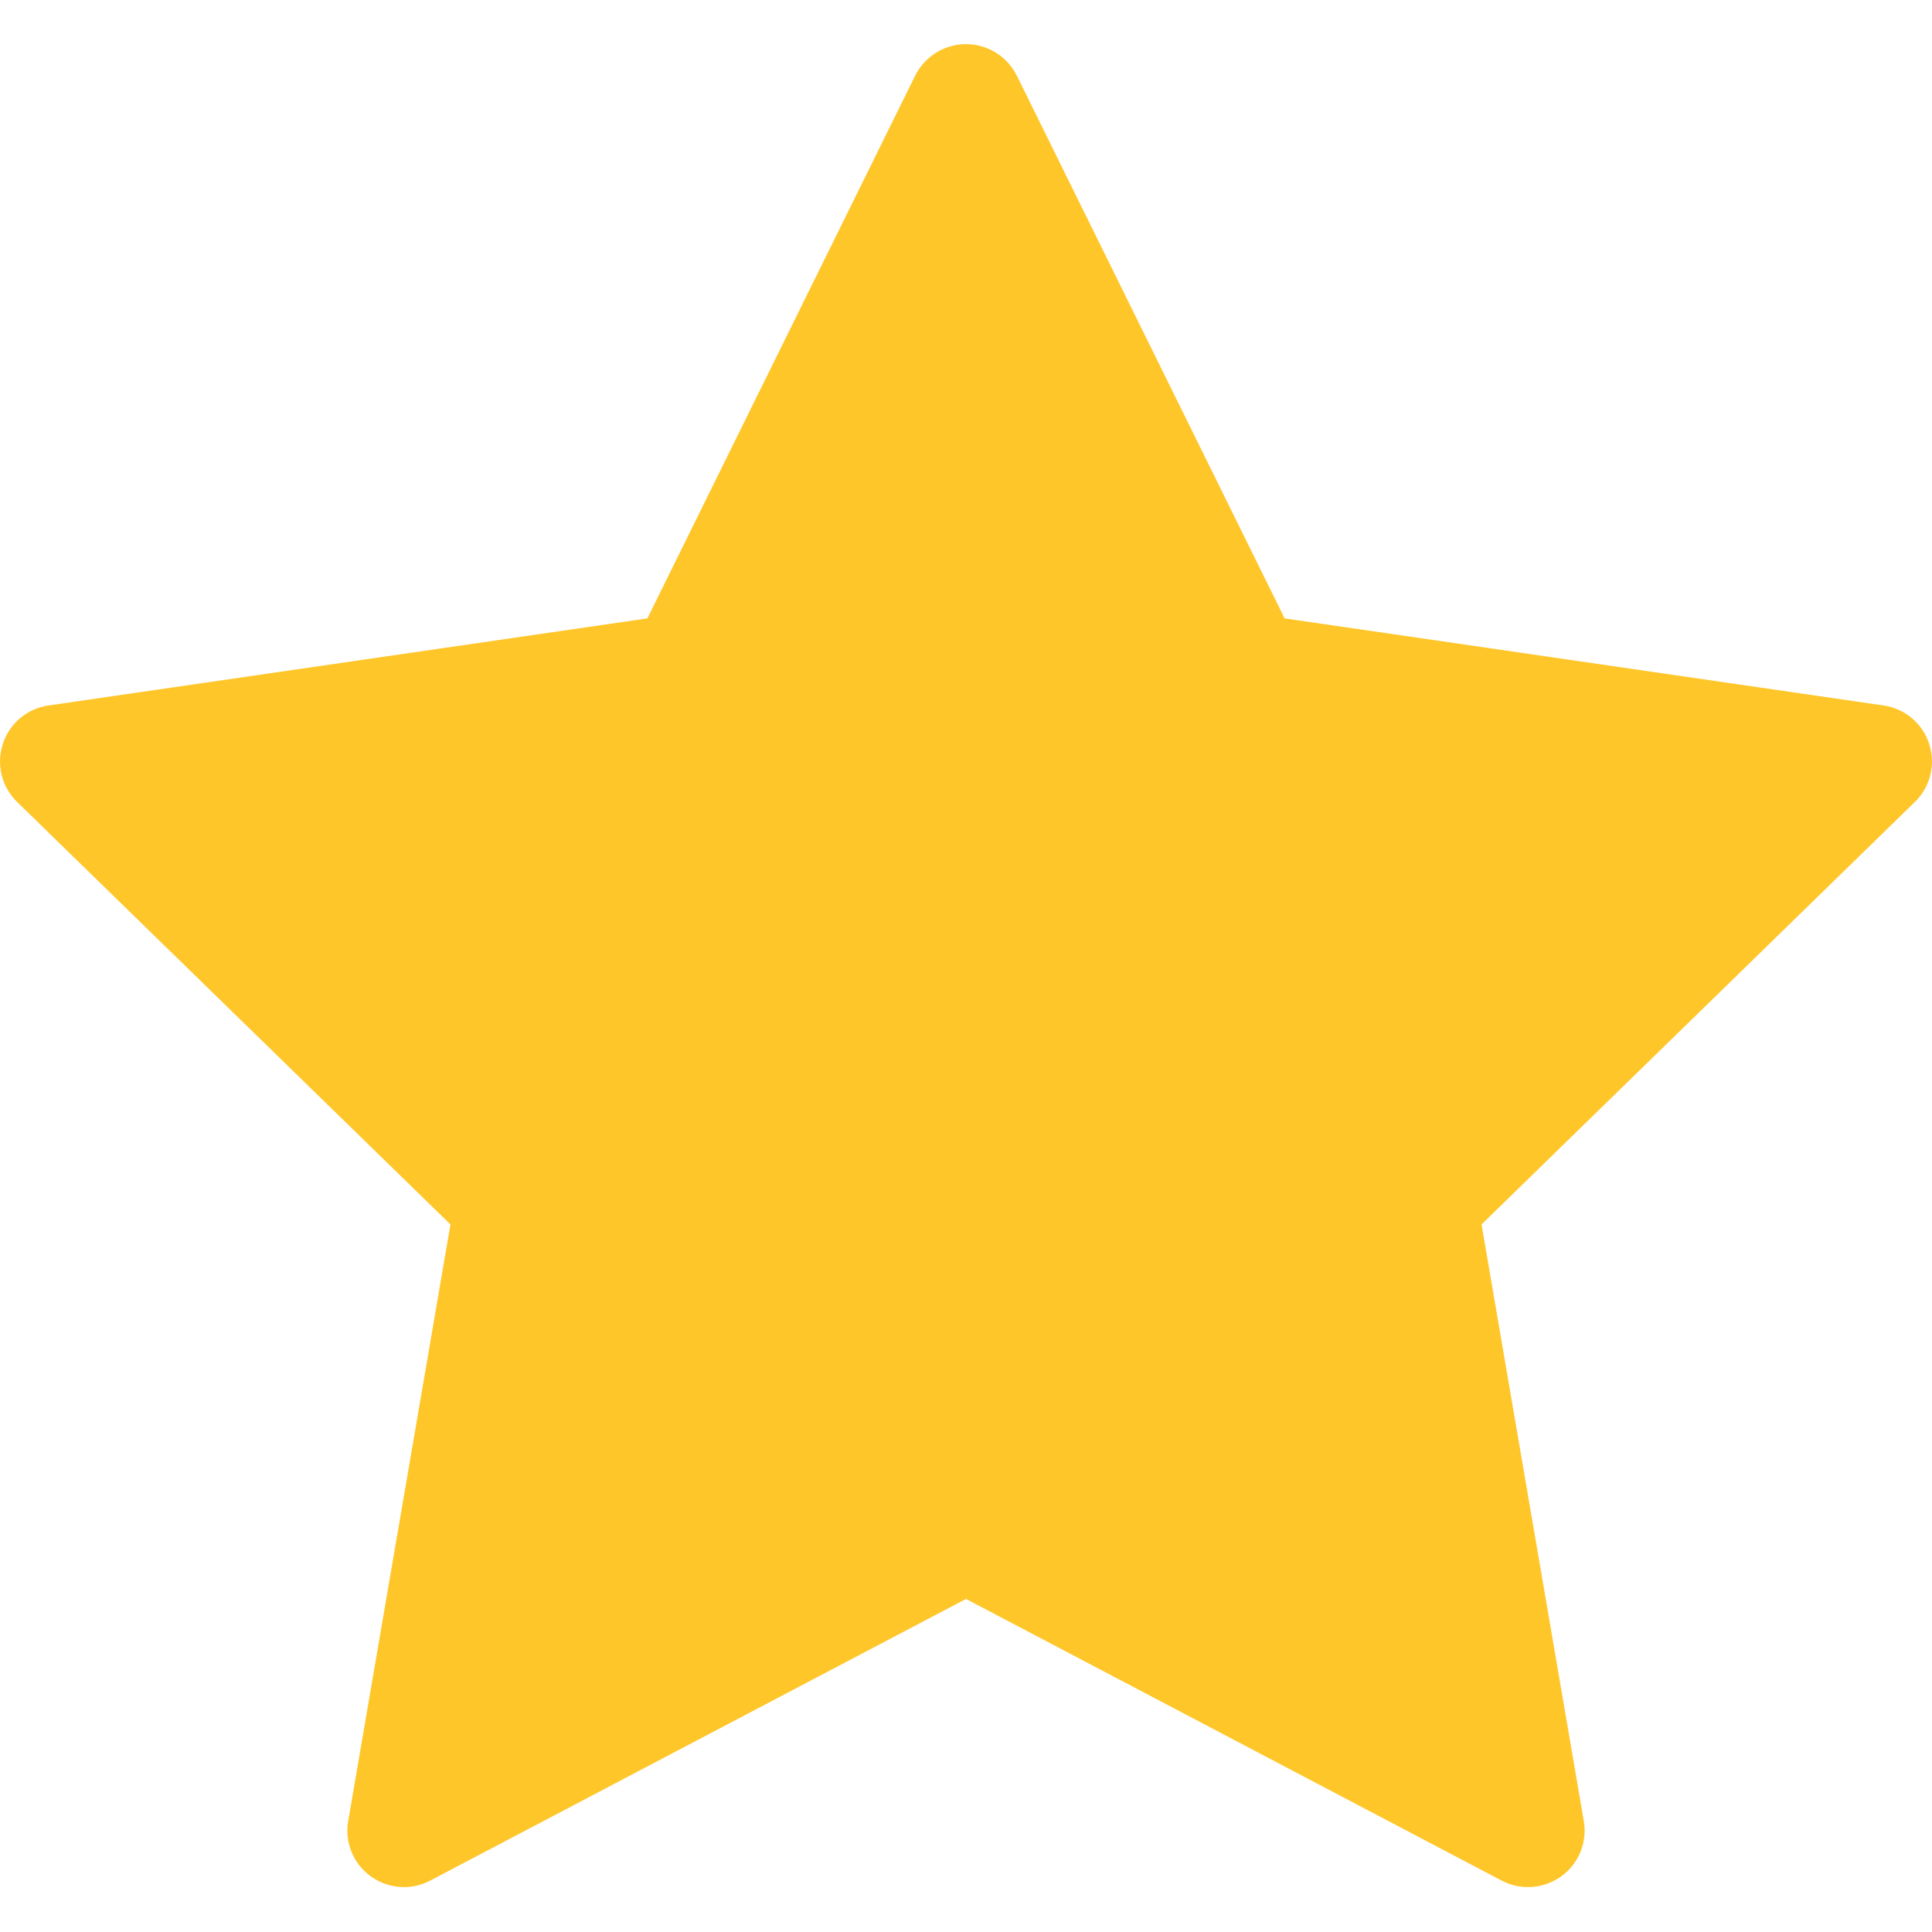 <svg width="13" height="13" viewBox="0 0 13 13" fill="none" xmlns="http://www.w3.org/2000/svg">
<g id="Icon">
<path id="Vector" d="M12.981 5.006C12.937 4.868 12.817 4.767 12.674 4.747L8.644 4.161L6.842 0.509C6.777 0.379 6.645 0.297 6.5 0.297C6.355 0.297 6.223 0.379 6.158 0.509L4.356 4.161L0.326 4.747C0.183 4.767 0.063 4.868 0.019 5.006C-0.026 5.144 0.011 5.295 0.115 5.396L3.031 8.239L2.343 12.253C2.318 12.396 2.377 12.54 2.494 12.625C2.561 12.673 2.639 12.698 2.718 12.698C2.779 12.698 2.84 12.683 2.895 12.654L6.5 10.759L10.104 12.654C10.233 12.722 10.388 12.71 10.506 12.625C10.623 12.54 10.682 12.396 10.657 12.253L9.969 8.239L12.885 5.396C12.989 5.295 13.026 5.144 12.981 5.006Z" fill="#FFC62A"/>
</g>
</svg>
